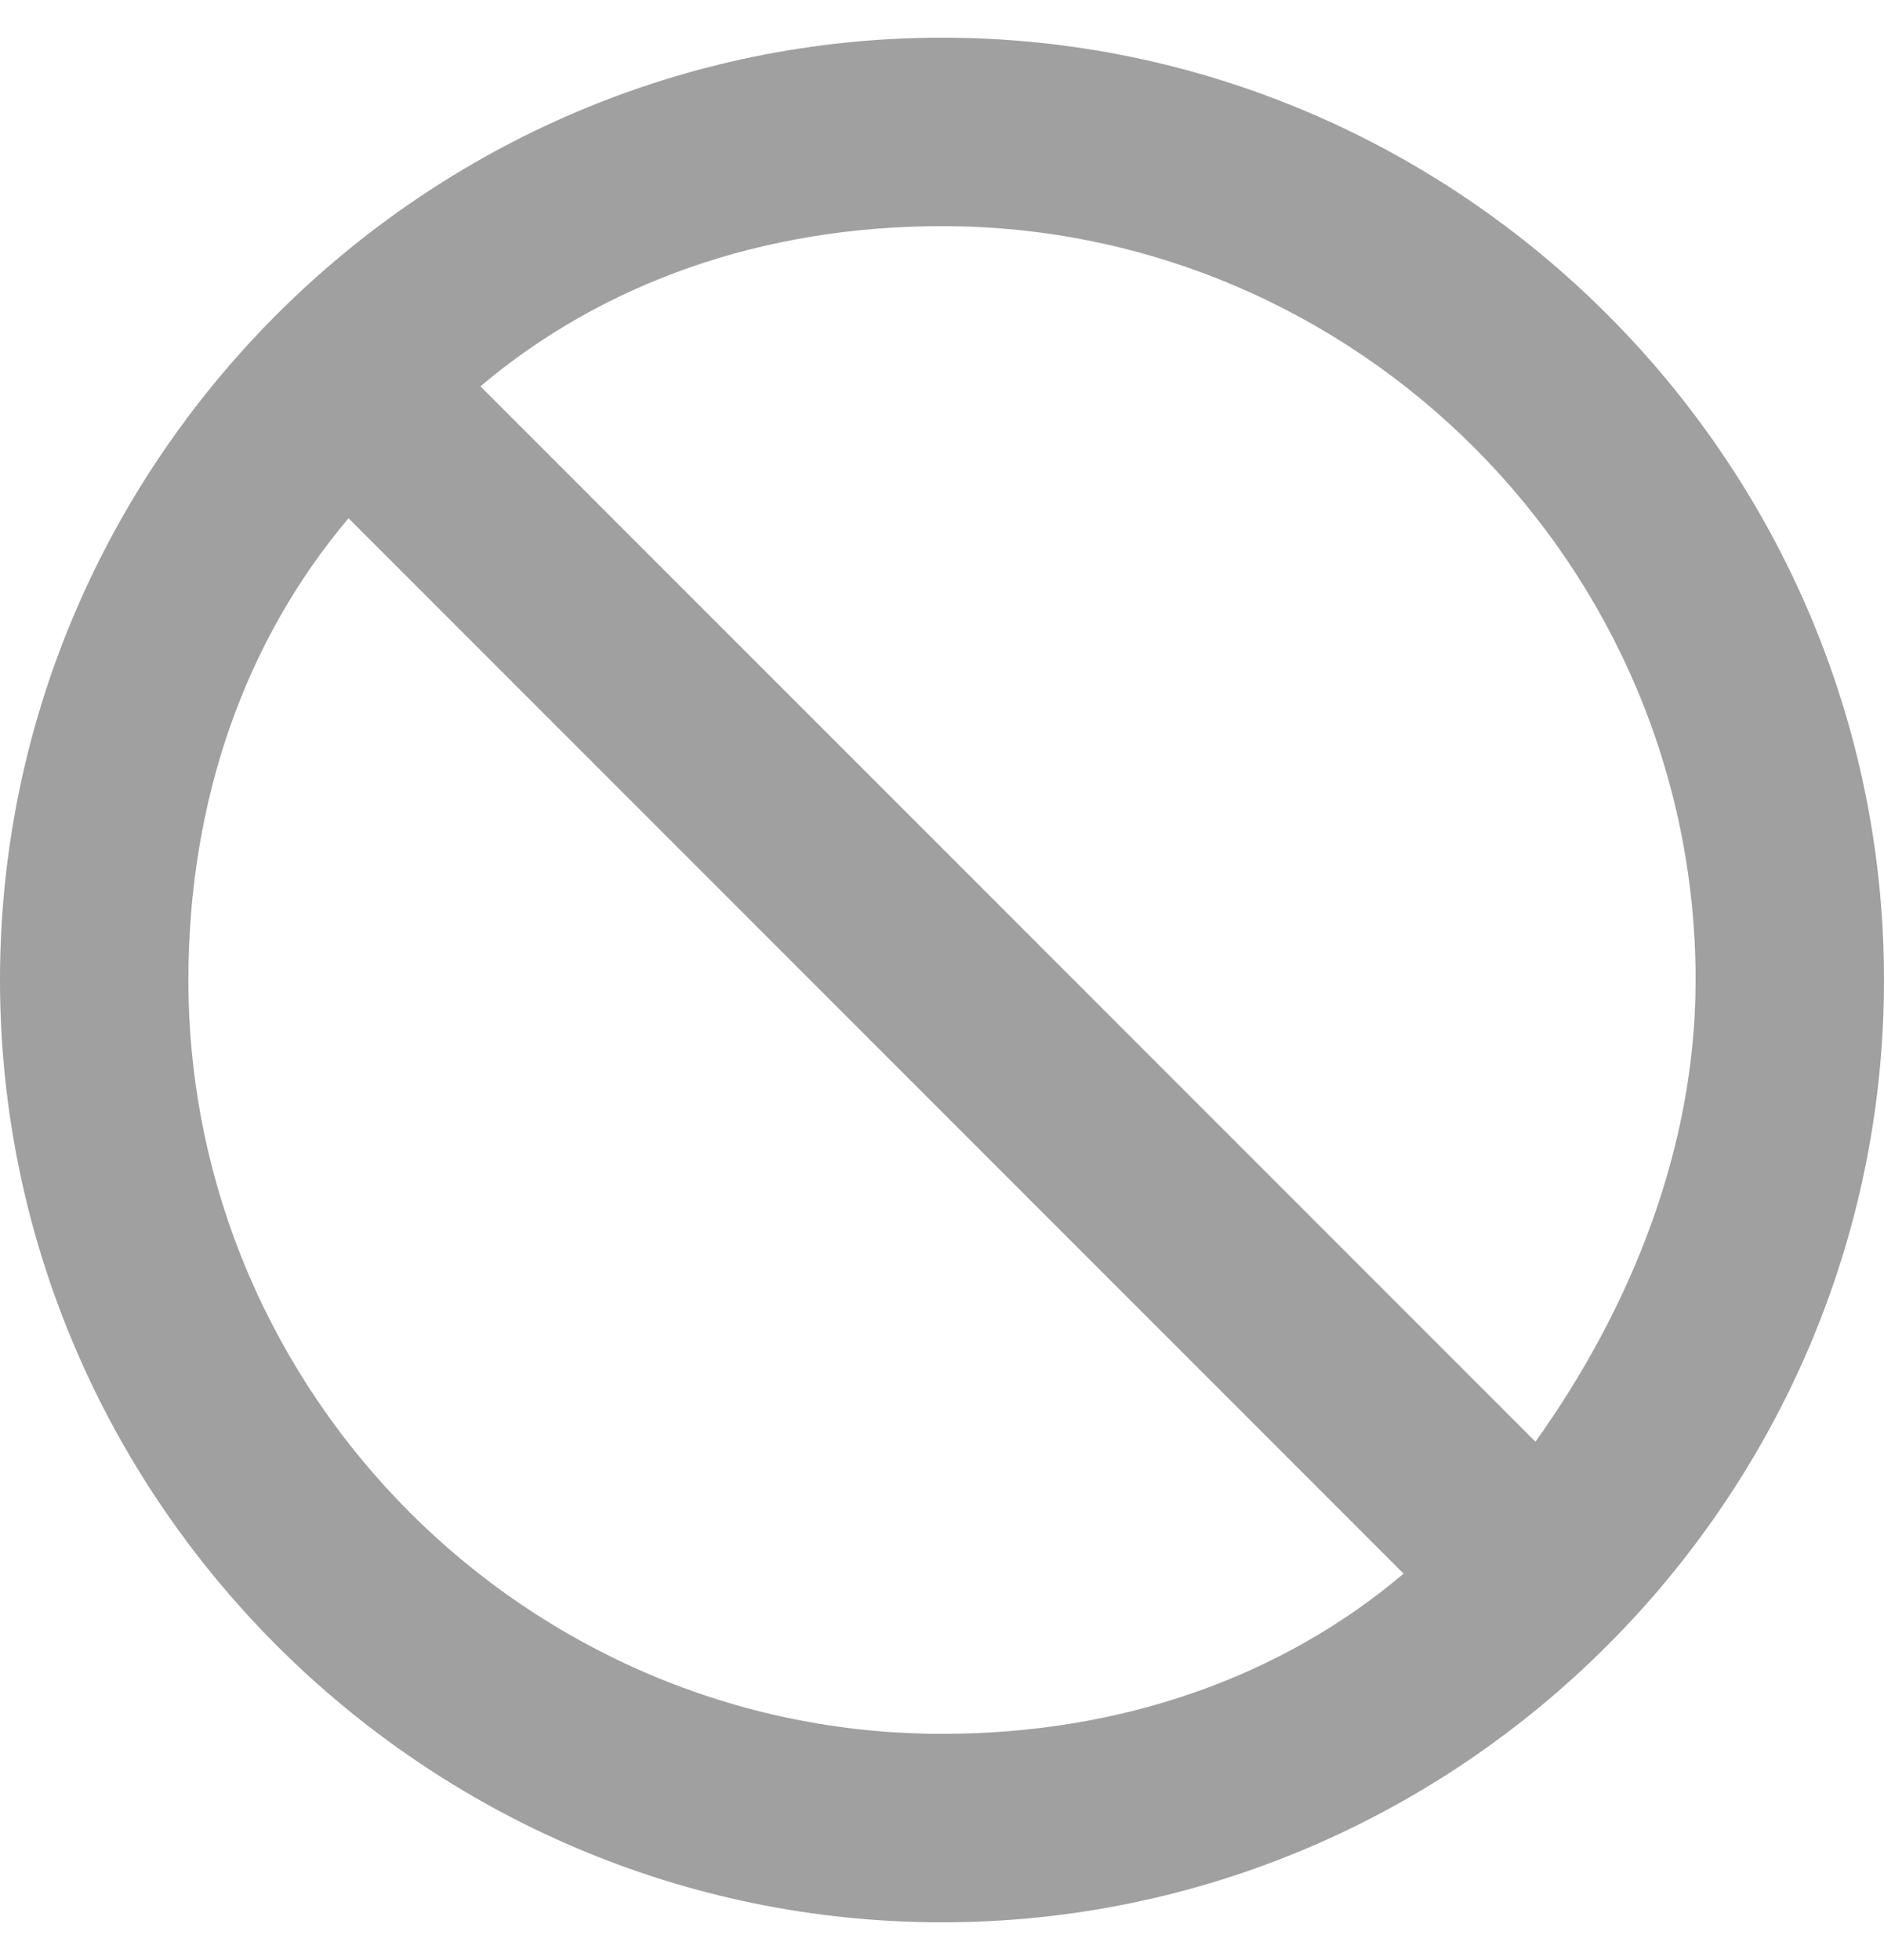 <svg width="25" height="26" viewBox="0 0 25 26" fill="none" xmlns="http://www.w3.org/2000/svg">
<path d="M12.5 0.5C19.375 0.5 25 6.125 25 13C25 19.875 19.375 25.5 12.5 25.5C5.625 25.5 0 19.875 0 13C0 6.125 5.625 0.5 12.5 0.5ZM12.5 3C10.125 3 8 3.75 6.375 5.125L20.375 19.125C21.625 17.375 22.5 15.25 22.5 13C22.5 7.5 18 3 12.5 3ZM18.625 20.875L4.625 6.875C3.25 8.5 2.5 10.625 2.5 13C2.5 18.5 7 23 12.5 23C14.875 23 17 22.25 18.625 20.875Z" fill="#A0A0A0"/>
</svg>
